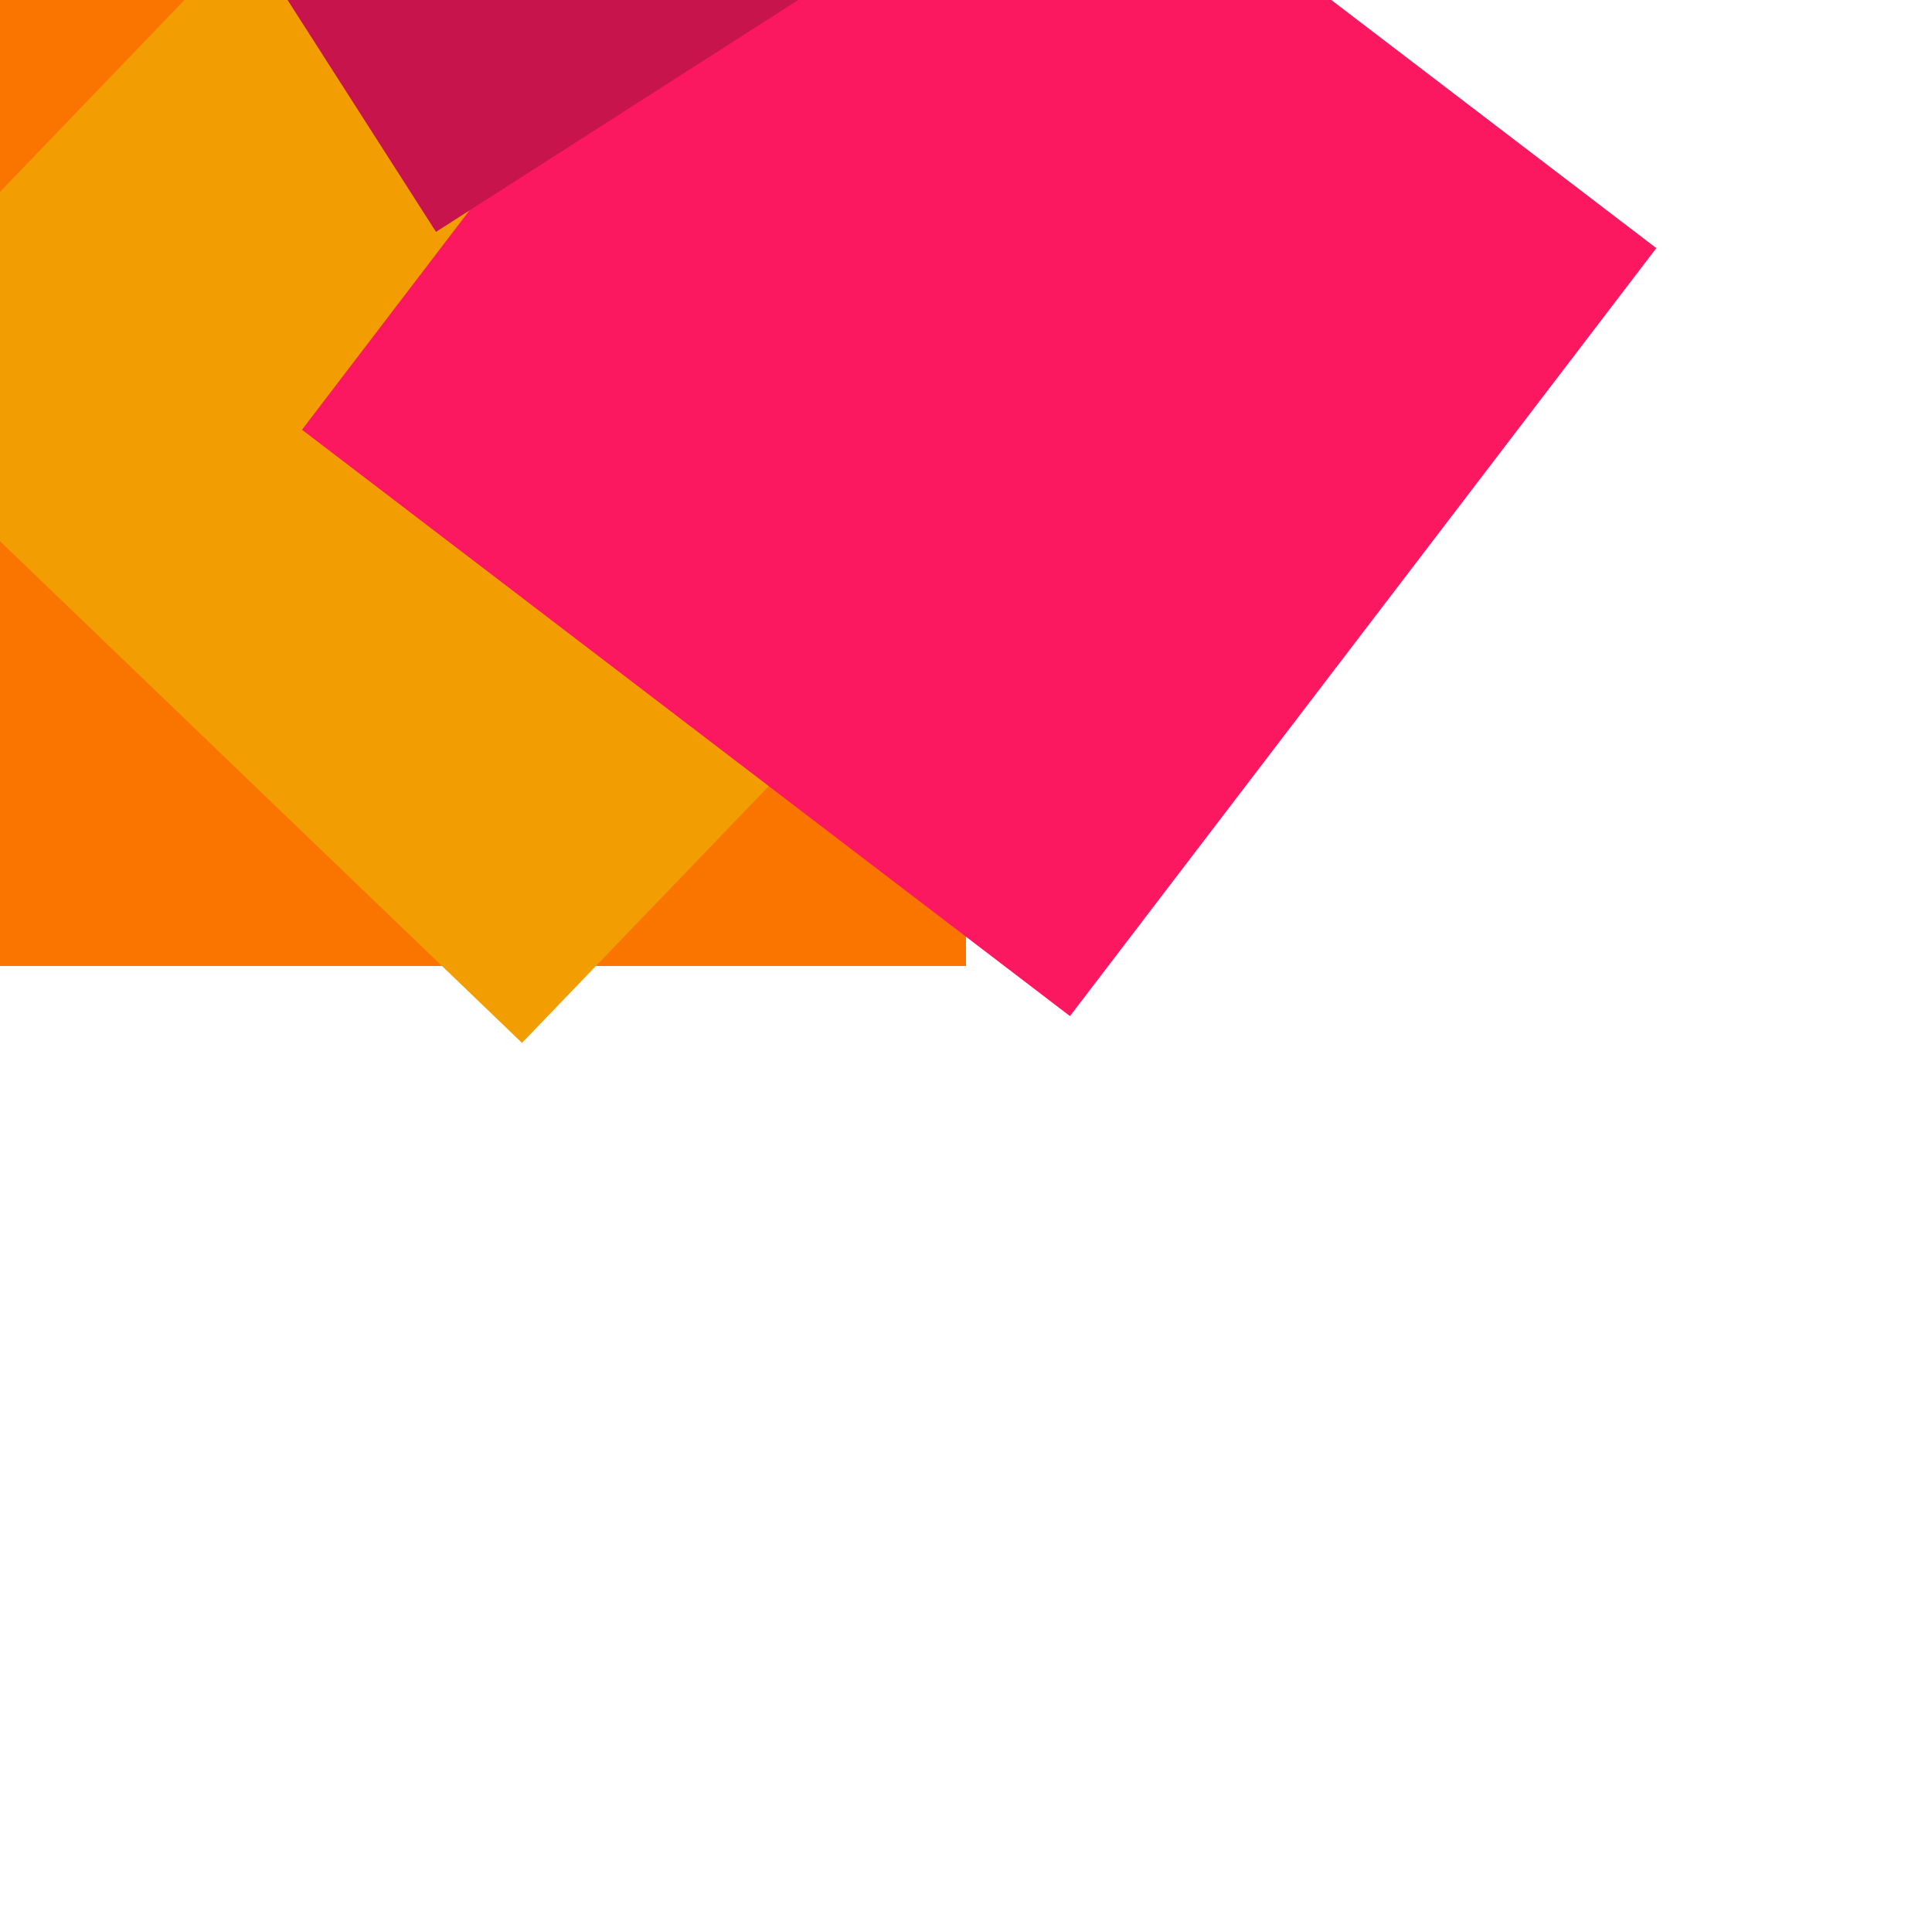 <svg height="100" version="1.1" width="100" xmlns="http://www.w3.org/2000/svg" xmlns:xlink="http://www.w3.org/1999/xlink" style="overflow: hidden; position: relative;"><desc style="-webkit-tap-highlight-color: rgba(0, 0, 0, 0);">Created with Raphaël 2.2.0</desc><defs style="-webkit-tap-highlight-color: rgba(0, 0, 0, 0);"></defs><rect x="0" y="0" width="50" height="50" rx="0" ry="0" fill="#fa7500" stroke="none" style="-webkit-tap-highlight-color: rgba(0, 0, 0, 0);"></rect><rect x="0" y="0" width="50" height="50" rx="0" ry="0" fill="#f29e02" stroke="none" transform="matrix(0.693,-0.721,0.721,0.693,-9.032,19.33)" style="-webkit-tap-highlight-color: rgba(0, 0, 0, 0);"></rect><rect x="0" y="0" width="50" height="50" rx="0" ry="0" fill="#fb1860" stroke="none" transform="matrix(-0.607,0.795,-0.795,-0.607,85.731,12.843)" style="-webkit-tap-highlight-color: rgba(0, 0, 0, 0);"></rect><rect x="0" y="0" width="50" height="50" rx="0" ry="0" fill="#c8144d" stroke="none" transform="matrix(0.842,-0.539,0.539,0.842,-4.383,-30.098)" style="-webkit-tap-highlight-color: rgba(0, 0, 0, 0);"></rect></svg>
